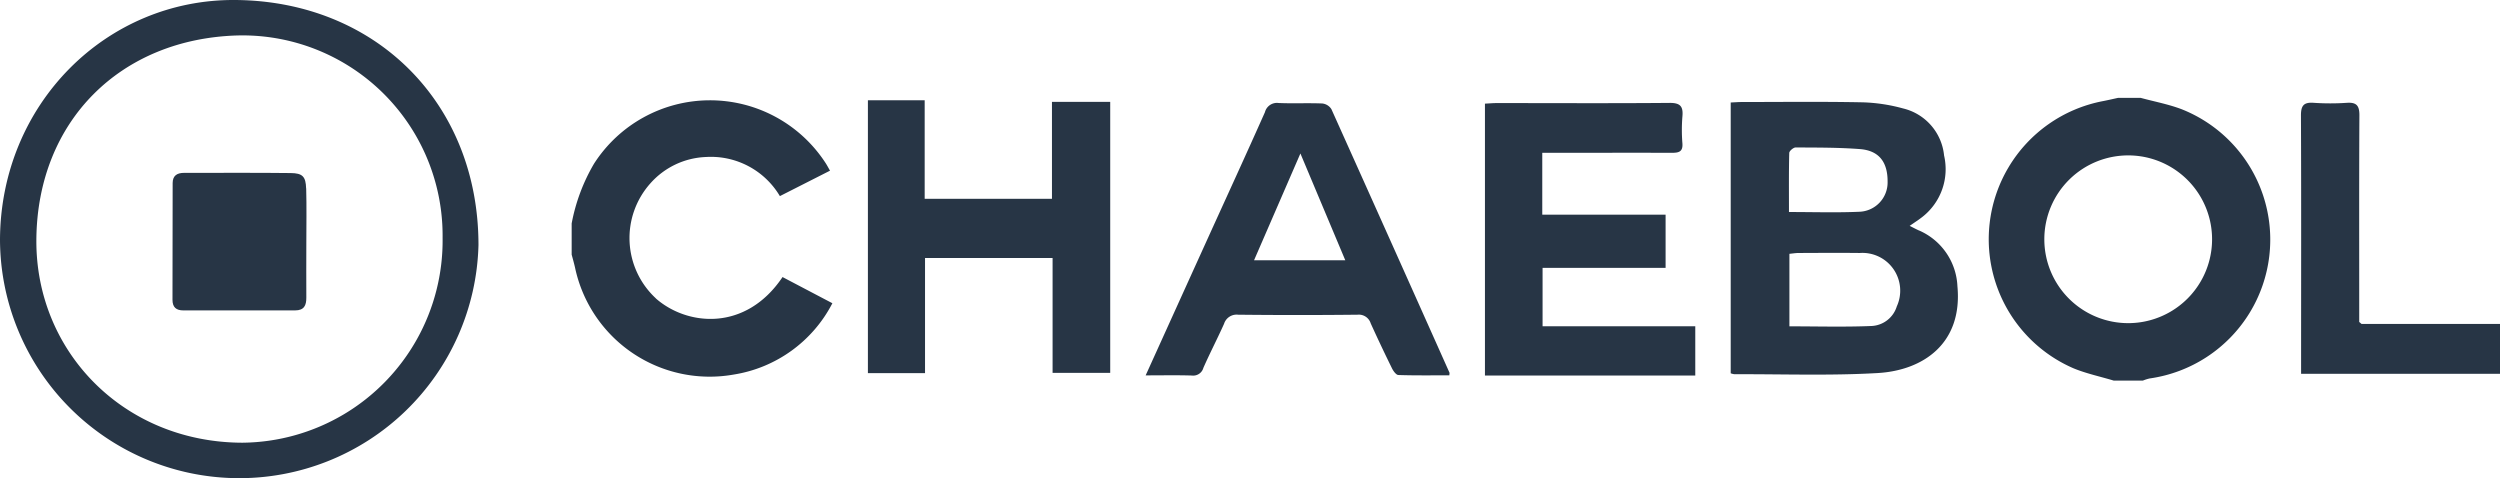 <svg id="Group_333" data-name="Group 333" xmlns="http://www.w3.org/2000/svg" xmlns:xlink="http://www.w3.org/1999/xlink" width="213.745" height="40.907" viewBox="0 0 213.745 40.907">
  <defs>
    <clipPath id="clip-path">
      <rect id="Rectangle_186" data-name="Rectangle 186" width="213.745" height="40.907" fill="#273545"/>
    </clipPath>
  </defs>
  <g id="Group_332" data-name="Group 332" transform="translate(0 0)" clip-path="url(#clip-path)">
    <path id="Path_421" data-name="Path 421" d="M342.392,17c-1.116-.42-2.308-.644-3.465-.958h-1.956c-.426.092-.85.192-1.278.275a12.024,12.024,0,0,0-2.509,22.849c1.1.451,2.285.7,3.431,1.047h2.49a3.471,3.471,0,0,1,.581-.184A11.989,11.989,0,0,0,342.392,17m-4.49,18.3a7.171,7.171,0,1,1,.056-14.341,7.171,7.171,0,0,1-.056,14.341" transform="translate(-155.893 -7.672)" fill="#273545"/>
    <path id="Path_422" data-name="Path 422" d="M100.887,33.366a7.02,7.02,0,0,1-.474-9.818,6.689,6.689,0,0,1,4.766-2.264,6.857,6.857,0,0,1,6.315,3.344l4.286-2.175c-.162-.283-.269-.491-.4-.687a11.783,11.783,0,0,0-19.782.1,15.834,15.834,0,0,0-1.906,5.1v2.666c.1.364.2.725.285,1.091a11.766,11.766,0,0,0,13.556,9.164,11.52,11.52,0,0,0,8.45-6.1l-4.261-2.238c-3.176,4.719-8.194,4.158-10.84,1.821" transform="translate(-44.816 -7.861)" fill="#273545"/>
    <path id="Path_423" data-name="Path 423" d="M382.3,35.75c-.045,0-.089-.064-.228-.171V34.331c0-5.478-.015-10.957.015-16.434,0-.814-.247-1.108-1.063-1.057a21.1,21.1,0,0,1-2.843,0c-.868-.063-1.095.25-1.091,1.1.03,7.018.014,14.036.012,21.054v1.018h17.009V35.746q-5.905,0-11.811,0" transform="translate(-180.363 -8.05)" fill="#273545"/>
    <path id="Path_424" data-name="Path 424" d="M299.725,27.685c-.246-.113-.485-.241-.783-.39.431-.3.78-.522,1.1-.776a5.184,5.184,0,0,0,1.841-5.243,4.6,4.6,0,0,0-3.51-4.022,14.557,14.557,0,0,0-3.485-.522c-3.434-.068-6.87-.027-10.305-.025-.288,0-.577.024-.942.04V39.9a1.481,1.481,0,0,0,.313.079c4.086-.015,8.181.137,12.255-.1,3.881-.225,7.273-2.524,6.816-7.422a5.458,5.458,0,0,0-3.3-4.776m-11.078-6.619c0-.169.356-.471.545-.47,1.83.009,3.664,0,5.487.138,1.64.123,2.394,1.108,2.376,2.816a2.506,2.506,0,0,1-2.438,2.544c-1.945.085-3.9.021-5.995.021,0-1.756-.017-3.4.024-5.05m9.193,13.126a2.375,2.375,0,0,1-2.117,1.667c-2.322.1-4.65.031-7.062.031v-6.2c.276-.026.527-.07.778-.071,1.748-.007,3.5-.019,5.243,0a3.23,3.23,0,0,1,3.157,4.572" transform="translate(-135.669 -7.984)" fill="#273545"/>
    <path id="Path_425" data-name="Path 425" d="M157.973,24.857H147.09v-8.42h-4.854V39.765h4.884V29.922h10.906v9.822h4.927V16.573h-4.981Z" transform="translate(-68.032 -7.862)" fill="#273545"/>
    <path id="Path_426" data-name="Path 426" d="M248.29,30.97h10.518V26.422H248.264V21.131h1.109c3.317,0,6.635-.01,9.952,0,.58,0,.974-.063.921-.8a14.309,14.309,0,0,1,0-2.307c.08-.877-.19-1.169-1.116-1.16-4.916.043-9.834.015-14.751.015-.318,0-.636.03-1.016.049V40.175h17.983V35.961H248.29Z" transform="translate(-116.403 -8.066)" fill="#273545"/>
    <path id="Path_427" data-name="Path 427" d="M203.637,17.4a1.058,1.058,0,0,0-.783-.483c-1.242-.052-2.488.015-3.73-.04a1.059,1.059,0,0,0-1.168.784c-1.631,3.666-3.309,7.313-4.968,10.967-1.718,3.784-3.433,7.57-5.231,11.536,1.42,0,2.689-.026,3.955.013a.9.9,0,0,0,.98-.655c.559-1.268,1.2-2.5,1.768-3.766a1.125,1.125,0,0,1,1.2-.78q5.108.057,10.216,0a1.062,1.062,0,0,1,1.123.743q.879,1.934,1.819,3.842c.114.232.354.566.545.572,1.456.048,2.915.026,4.359.026.012-.164.025-.2.014-.22Q208.7,28.661,203.637,17.4m-6.613,12.924,3.964-9.132,3.838,9.132Z" transform="translate(-89.806 -8.07)" fill="#273545"/>
    <path id="Path_428" data-name="Path 428" d="M20.123,0C9.077-.085.056,8.9,0,20.48a20.458,20.458,0,0,0,40.909.477C40.914,8.821,32.135.093,20.123,0m.654,37.851c-10.2,0-17.732-7.8-17.668-17.342C3.177,10.343,10.321,3.284,20.378,3.03a17.114,17.114,0,0,1,17.463,17.3,17.279,17.279,0,0,1-17.064,17.52" transform="translate(0 0)" fill="#273545"/>
    <path id="Path_429" data-name="Path 429" d="M39.693,29.652c-.029-1.006-.3-1.3-1.32-1.309-3.037-.038-6.076-.01-9.113-.016-.6,0-.976.234-.978.873-.008,3.327-.007,6.654-.014,9.981,0,.634.316.906.932.905,3.183,0,6.365-.008,9.548,0,.784,0,.968-.439.963-1.108-.012-1.519,0-3.038,0-4.557h0c0-1.591.033-3.183-.012-4.774" transform="translate(-13.521 -13.547)" fill="#273545"/>
  </g>
</svg>
